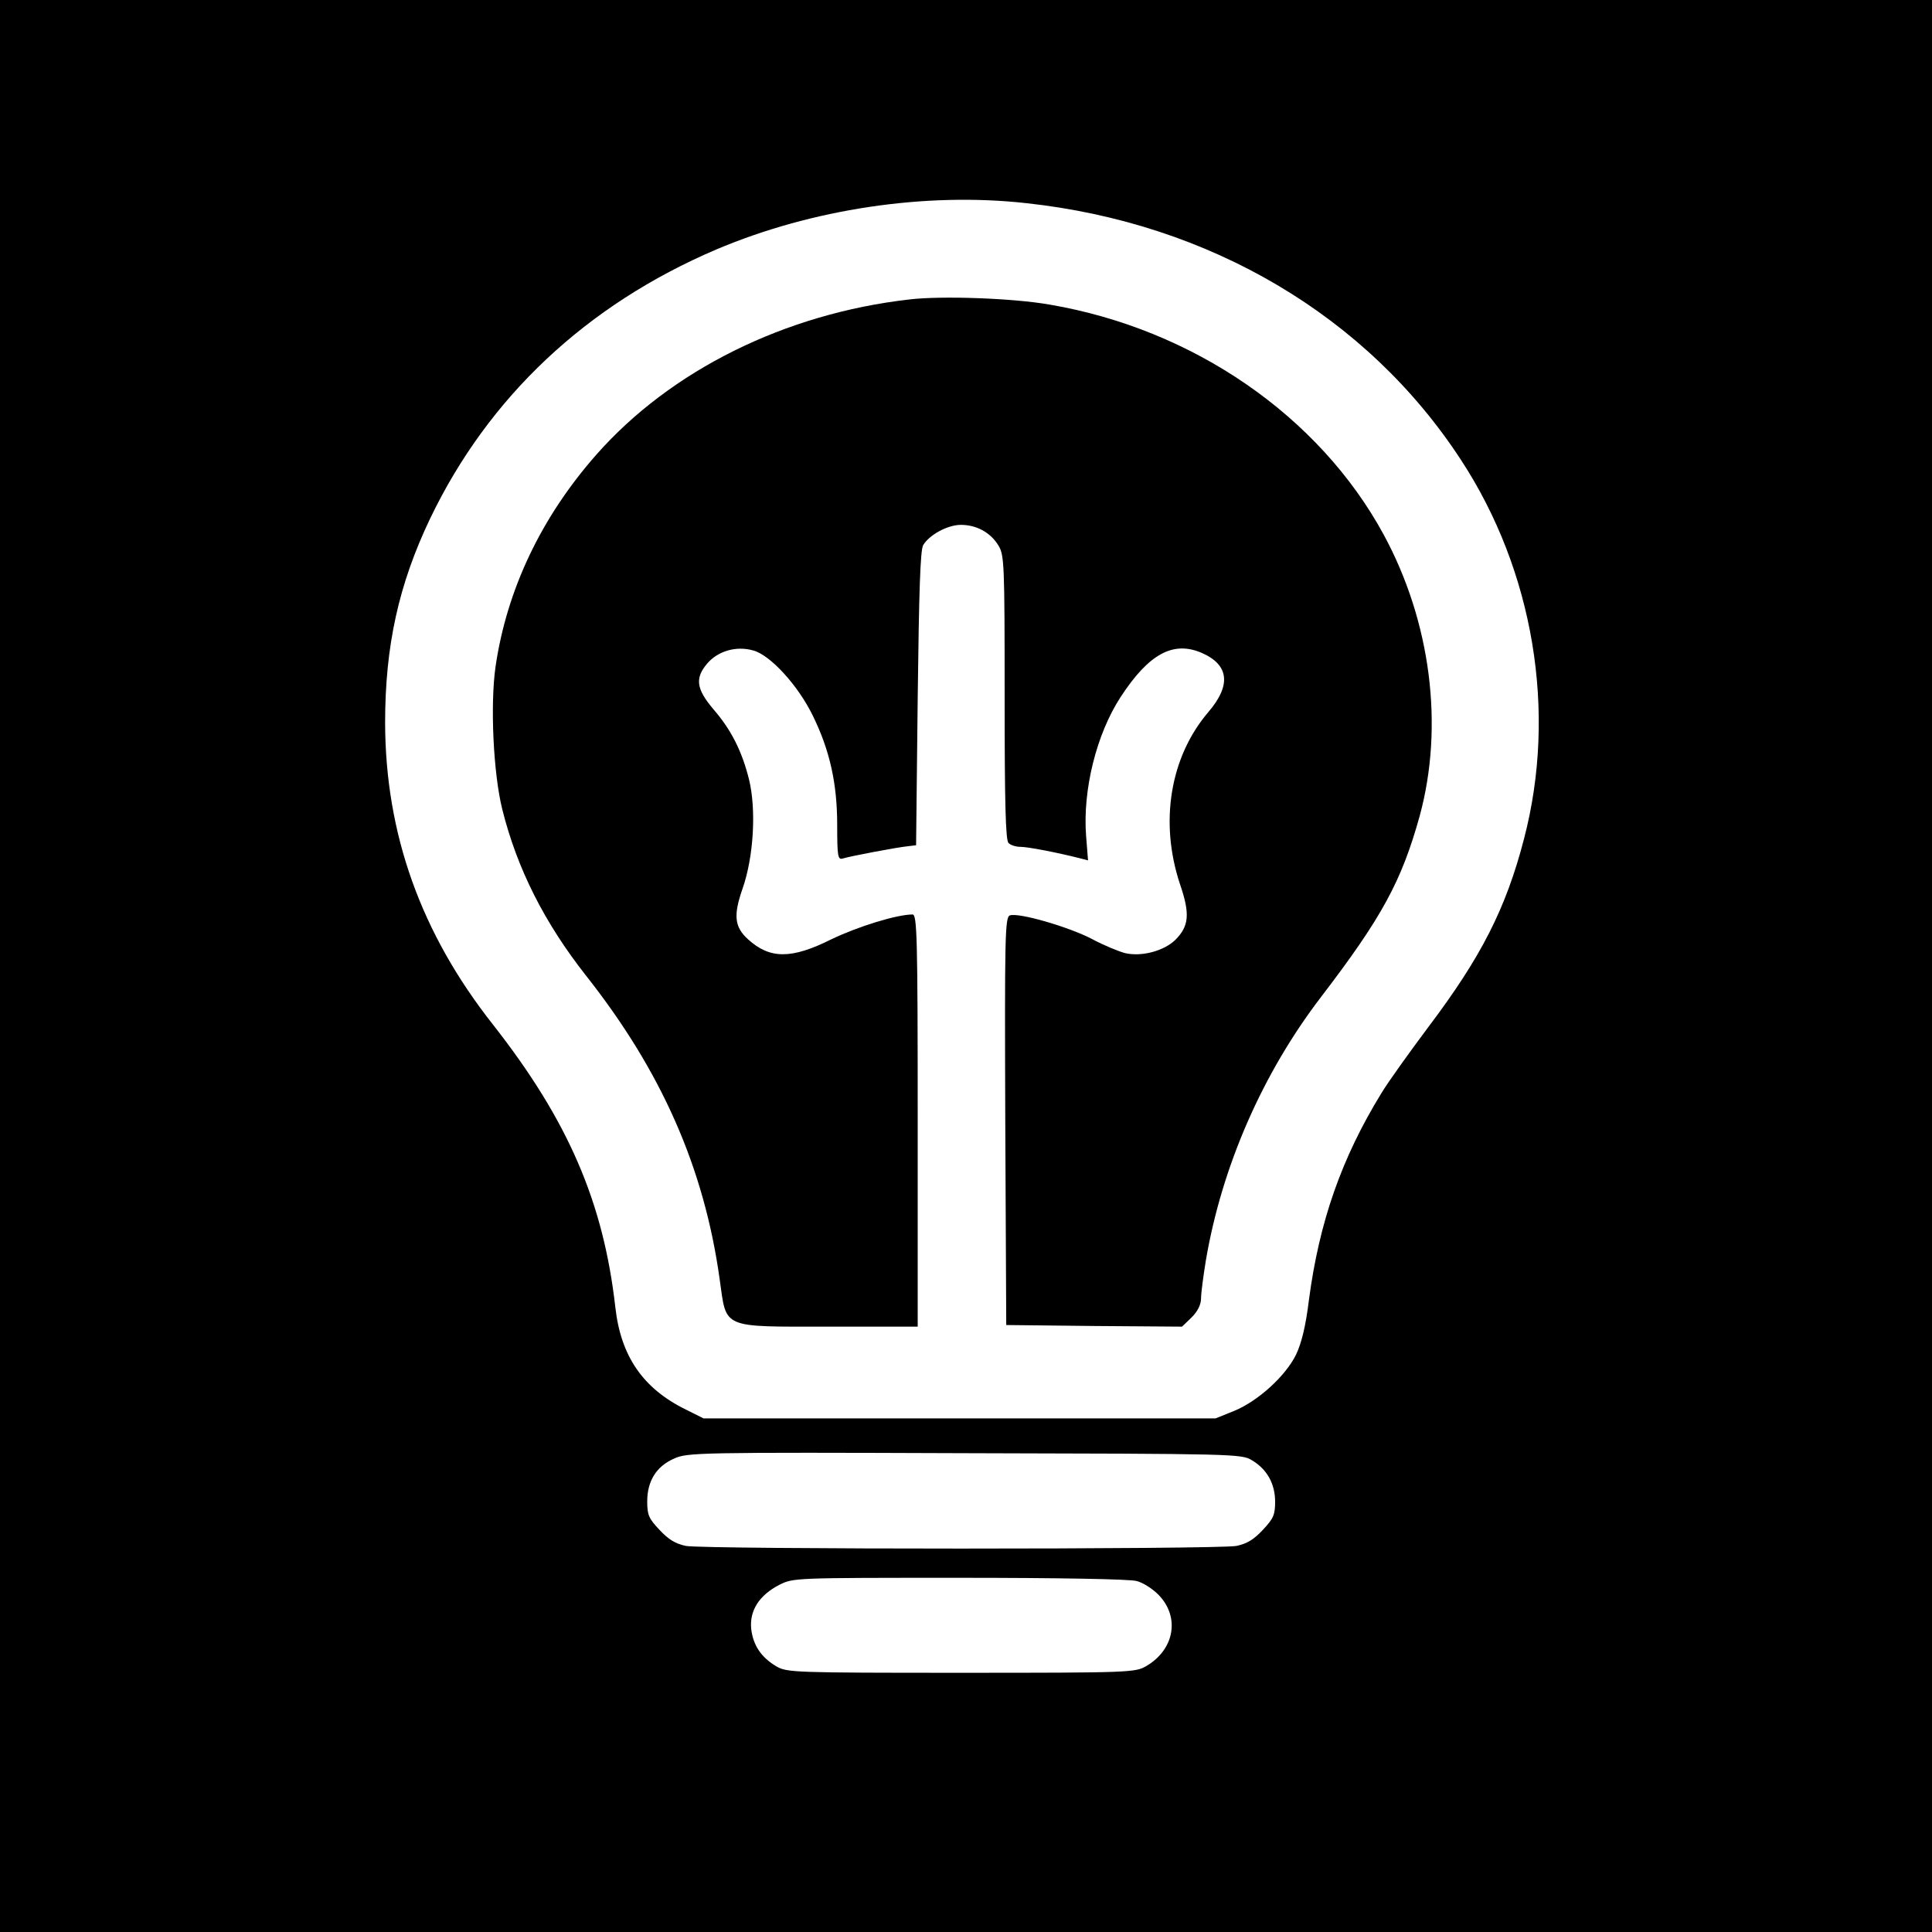 <?xml version="1.0" standalone="no"?>
<!DOCTYPE svg PUBLIC "-//W3C//DTD SVG 20010904//EN"
 "http://www.w3.org/TR/2001/REC-SVG-20010904/DTD/svg10.dtd">
<svg version="1.0" xmlns="http://www.w3.org/2000/svg"
 width="600pt" height="600pt" viewBox="0 0 600 600"
 preserveAspectRatio="xMidYMid meet">
<g transform="translate(0,600) scale(0.1,-0.1)"
fill="#000000" stroke="none">
<path d="M0 3000 l0 -3000 3000 0 3000 0 0 3000 0 3000 -3000 0 -3000 0 0
-3000z m3188 2369 c570 -62 1058 -351 1349 -797 226 -345 299 -783 196 -1177
-56 -216 -133 -367 -296 -583 -59 -79 -126 -172 -147 -207 -124 -202 -193
-400 -225 -642 -10 -82 -23 -134 -40 -170 -33 -67 -119 -145 -193 -175 l-57
-23 -795 0 -795 0 -56 28 c-132 65 -201 165 -218 317 -37 327 -147 581 -380
878 -224 284 -334 592 -335 937 0 239 42 430 140 635 181 377 485 663 888 835
297 126 650 179 964 144z m700 -3904 c47 -28 72 -73 72 -129 0 -40 -5 -52 -38
-87 -28 -30 -49 -43 -82 -50 -59 -11 -1651 -11 -1710 0 -33 7 -54 20 -82 50
-33 35 -38 46 -38 88 0 63 28 109 83 133 41 19 71 20 902 17 840 -2 861 -2
893 -22z m-358 -375 c20 -5 51 -25 69 -44 66 -69 48 -169 -39 -220 -34 -20
-48 -21 -575 -21 -522 0 -541 1 -574 20 -47 28 -72 65 -78 116 -6 57 25 105
87 137 44 22 45 22 560 22 307 0 529 -4 550 -10z"/>
<path d="M2824 5070 c-386 -44 -741 -220 -972 -482 -171 -194 -278 -419 -313
-658 -17 -118 -7 -332 21 -444 46 -184 131 -352 260 -516 234 -296 367 -597
415 -943 22 -155 2 -147 341 -147 l274 0 0 640 c0 572 -2 640 -16 640 -49 0
-171 -38 -252 -77 -124 -62 -191 -62 -259 0 -42 38 -46 74 -17 157 35 100 43
247 20 340 -22 88 -56 155 -111 218 -53 63 -57 96 -19 141 33 39 90 56 143 41
53 -14 139 -108 185 -202 53 -108 76 -211 76 -340 0 -99 2 -109 18 -104 22 7
170 35 202 38 l25 3 5 455 c4 335 8 461 17 477 19 32 76 63 117 63 49 0 92
-24 116 -63 19 -30 20 -53 20 -473 0 -329 3 -443 12 -452 7 -7 23 -12 38 -12
23 0 115 -18 182 -35 l27 -7 -6 76 c-11 142 32 316 107 431 88 135 164 176
253 137 84 -37 91 -100 20 -183 -119 -139 -153 -342 -88 -536 31 -91 28 -129
-15 -172 -35 -34 -104 -53 -156 -41 -19 5 -66 24 -103 44 -73 38 -229 83 -255
73 -15 -6 -16 -68 -14 -639 l3 -633 273 -3 273 -2 30 29 c19 19 29 40 29 59 0
16 7 69 15 118 50 293 176 580 357 817 190 248 251 361 307 563 76 279 35 603
-112 874 -200 368 -591 638 -1037 714 -113 20 -336 28 -436 16z"/>
</g>
</svg>
